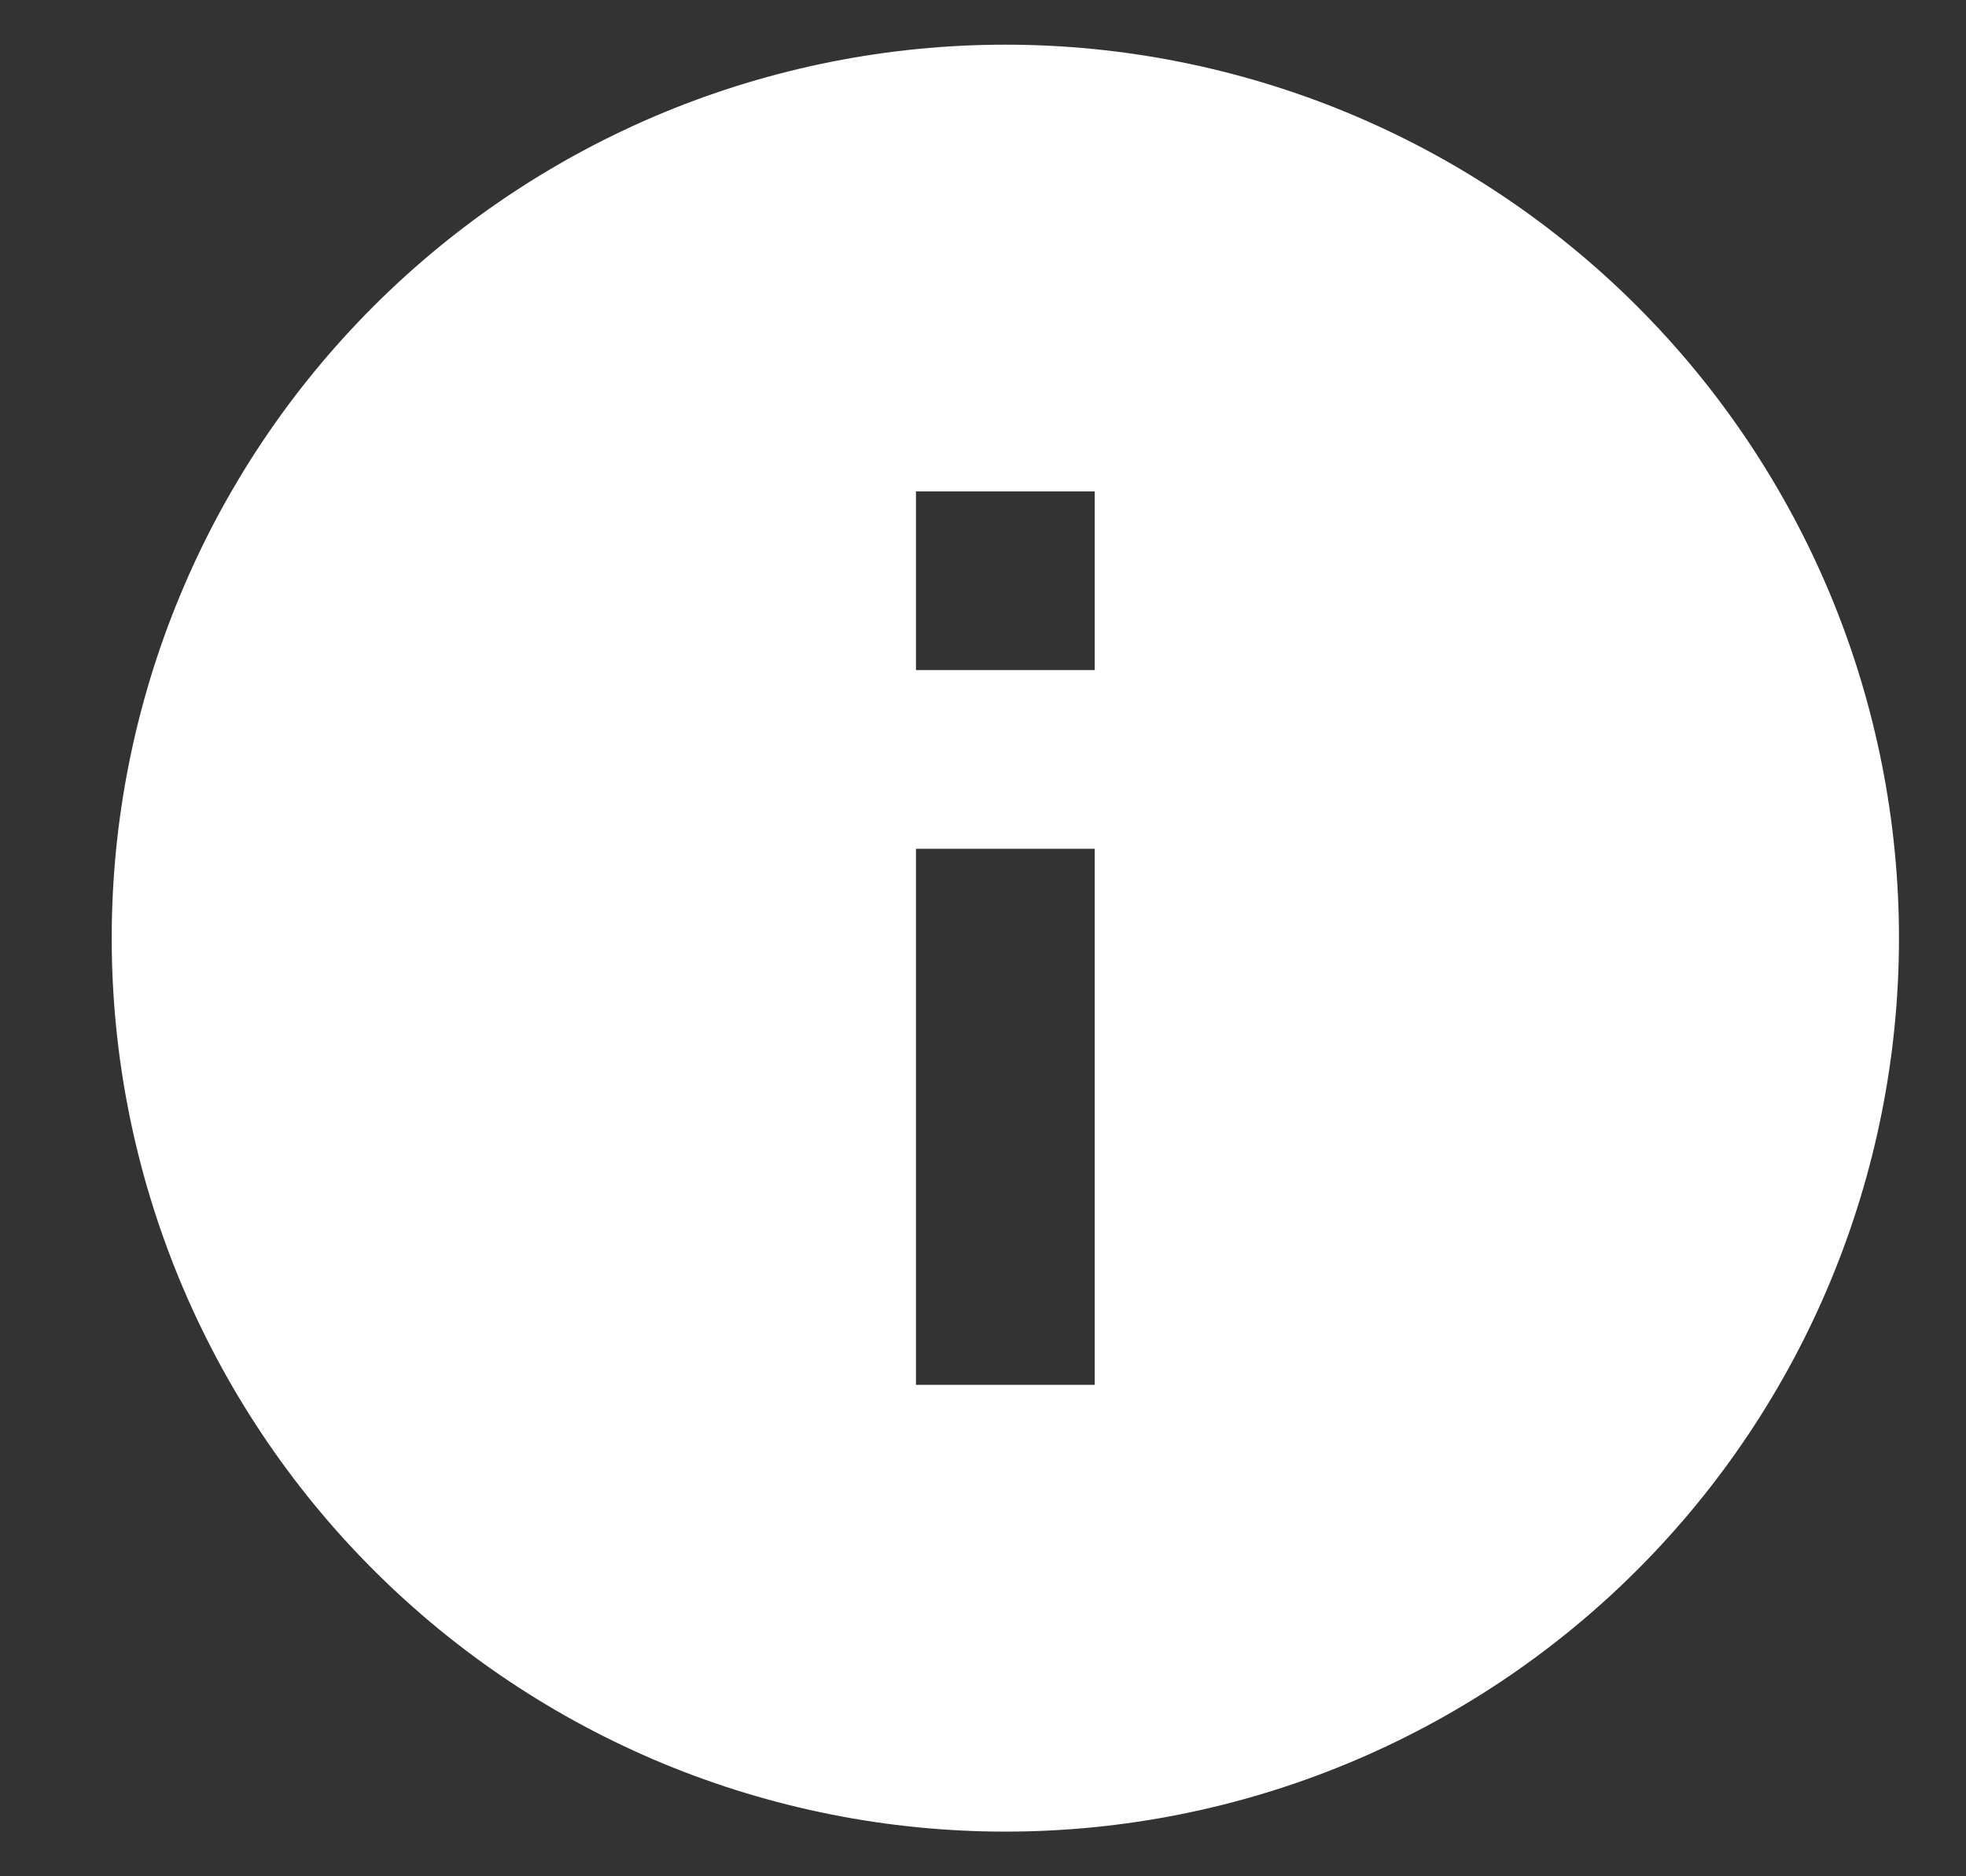 <svg width="22" height="21" viewBox="0 0 22 21" fill="none" xmlns="http://www.w3.org/2000/svg">
<rect x="0" y="0" width="22" height="21" fill="#333333" stroke="none"/>
<g clip-path="url(#clip0)">
<path d="M12.25 7.5H10.25V5.5H12.25V7.5ZM12.25 15.5H10.25V9.5H12.25V15.5ZM11.25 0.5C9.937 0.5 8.636 0.759 7.423 1.261C6.21 1.764 5.108 2.5 4.179 3.429C2.304 5.304 1.25 7.848 1.25 10.5C1.25 13.152 2.304 15.696 4.179 17.571C5.108 18.5 6.21 19.236 7.423 19.739C8.636 20.241 9.937 20.5 11.25 20.5C13.902 20.5 16.446 19.446 18.321 17.571C20.196 15.696 21.25 13.152 21.25 10.5C21.25 9.187 20.991 7.886 20.489 6.673C19.986 5.46 19.25 4.358 18.321 3.429C17.392 2.5 16.29 1.764 15.077 1.261C13.864 0.759 12.563 0.5 11.25 0.5Z" fill="white"/>
</g>
<defs>
<clipPath id="clip0">
<rect width="21" height="21" fill="white" transform="translate(0.75)"/>
</clipPath>
</defs>
</svg>
